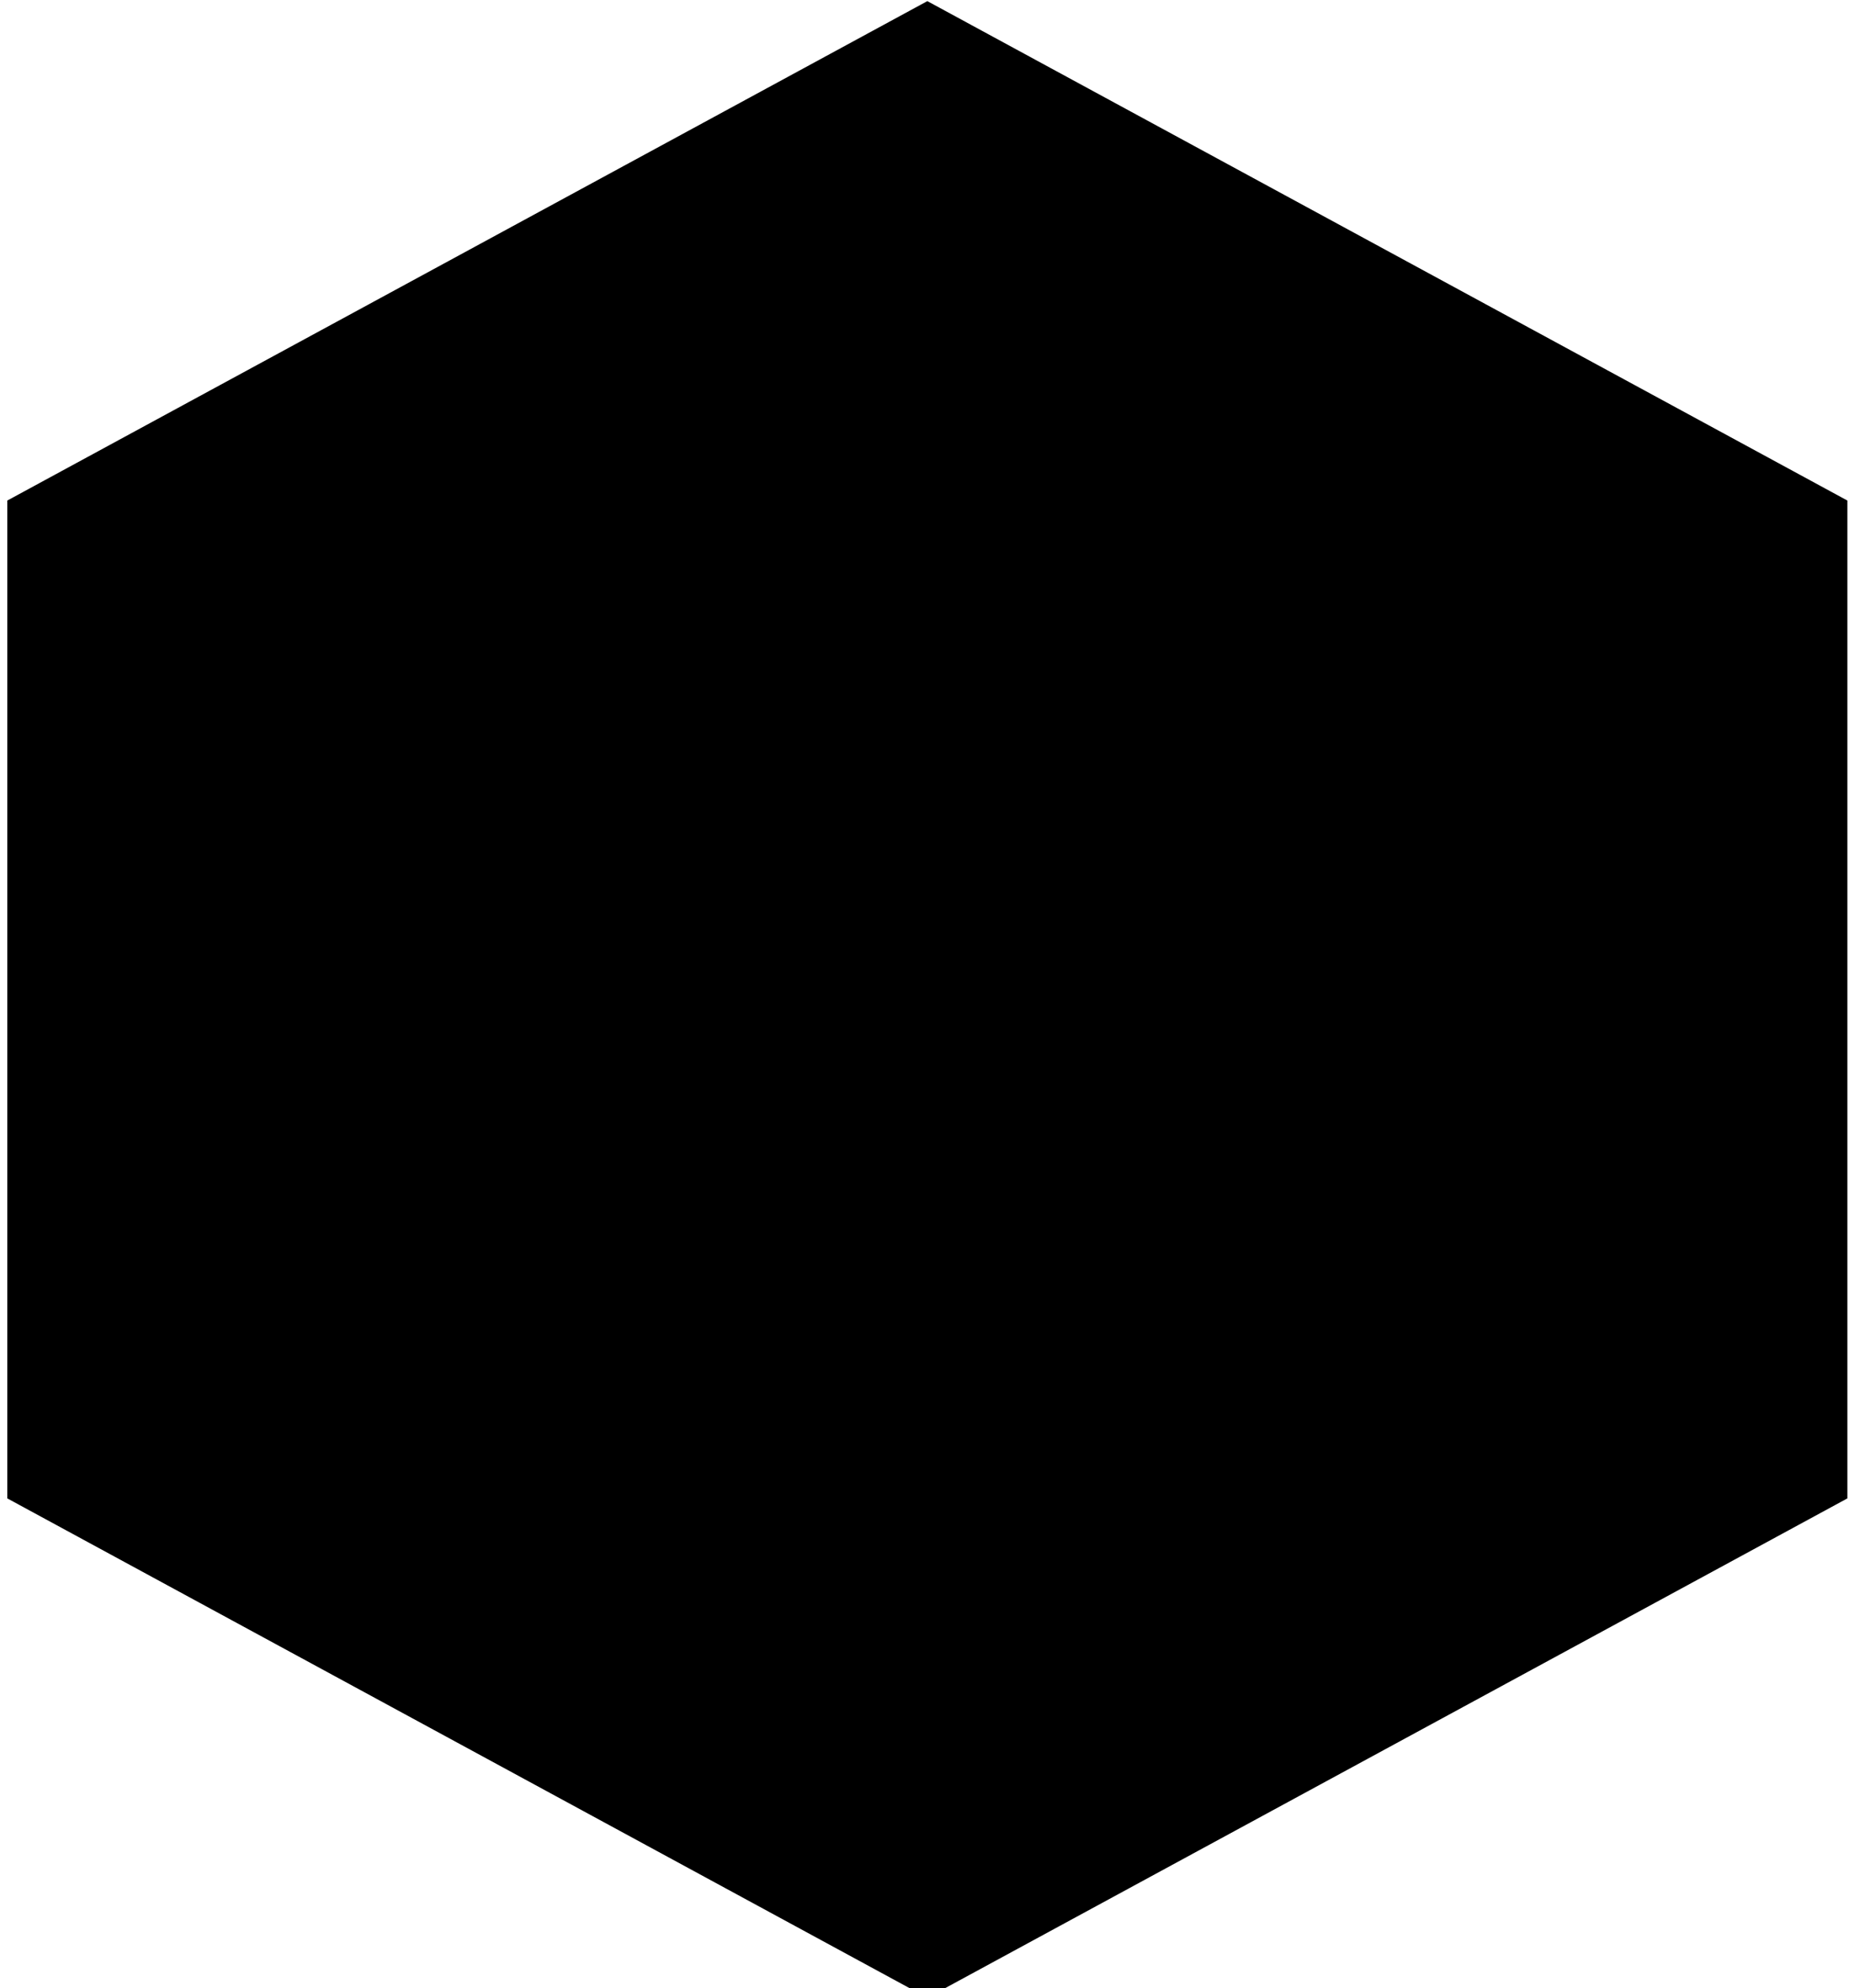 <svg width="127" height="136" viewBox="0 0 127 136" fill="none" xmlns="http://www.w3.org/2000/svg">
<path d="M0.5 34.24L63.455 0.077L126.409 34.24V102.5L63.455 136.662L0.5 102.5V34.24Z" fill="black"/>
</svg>
